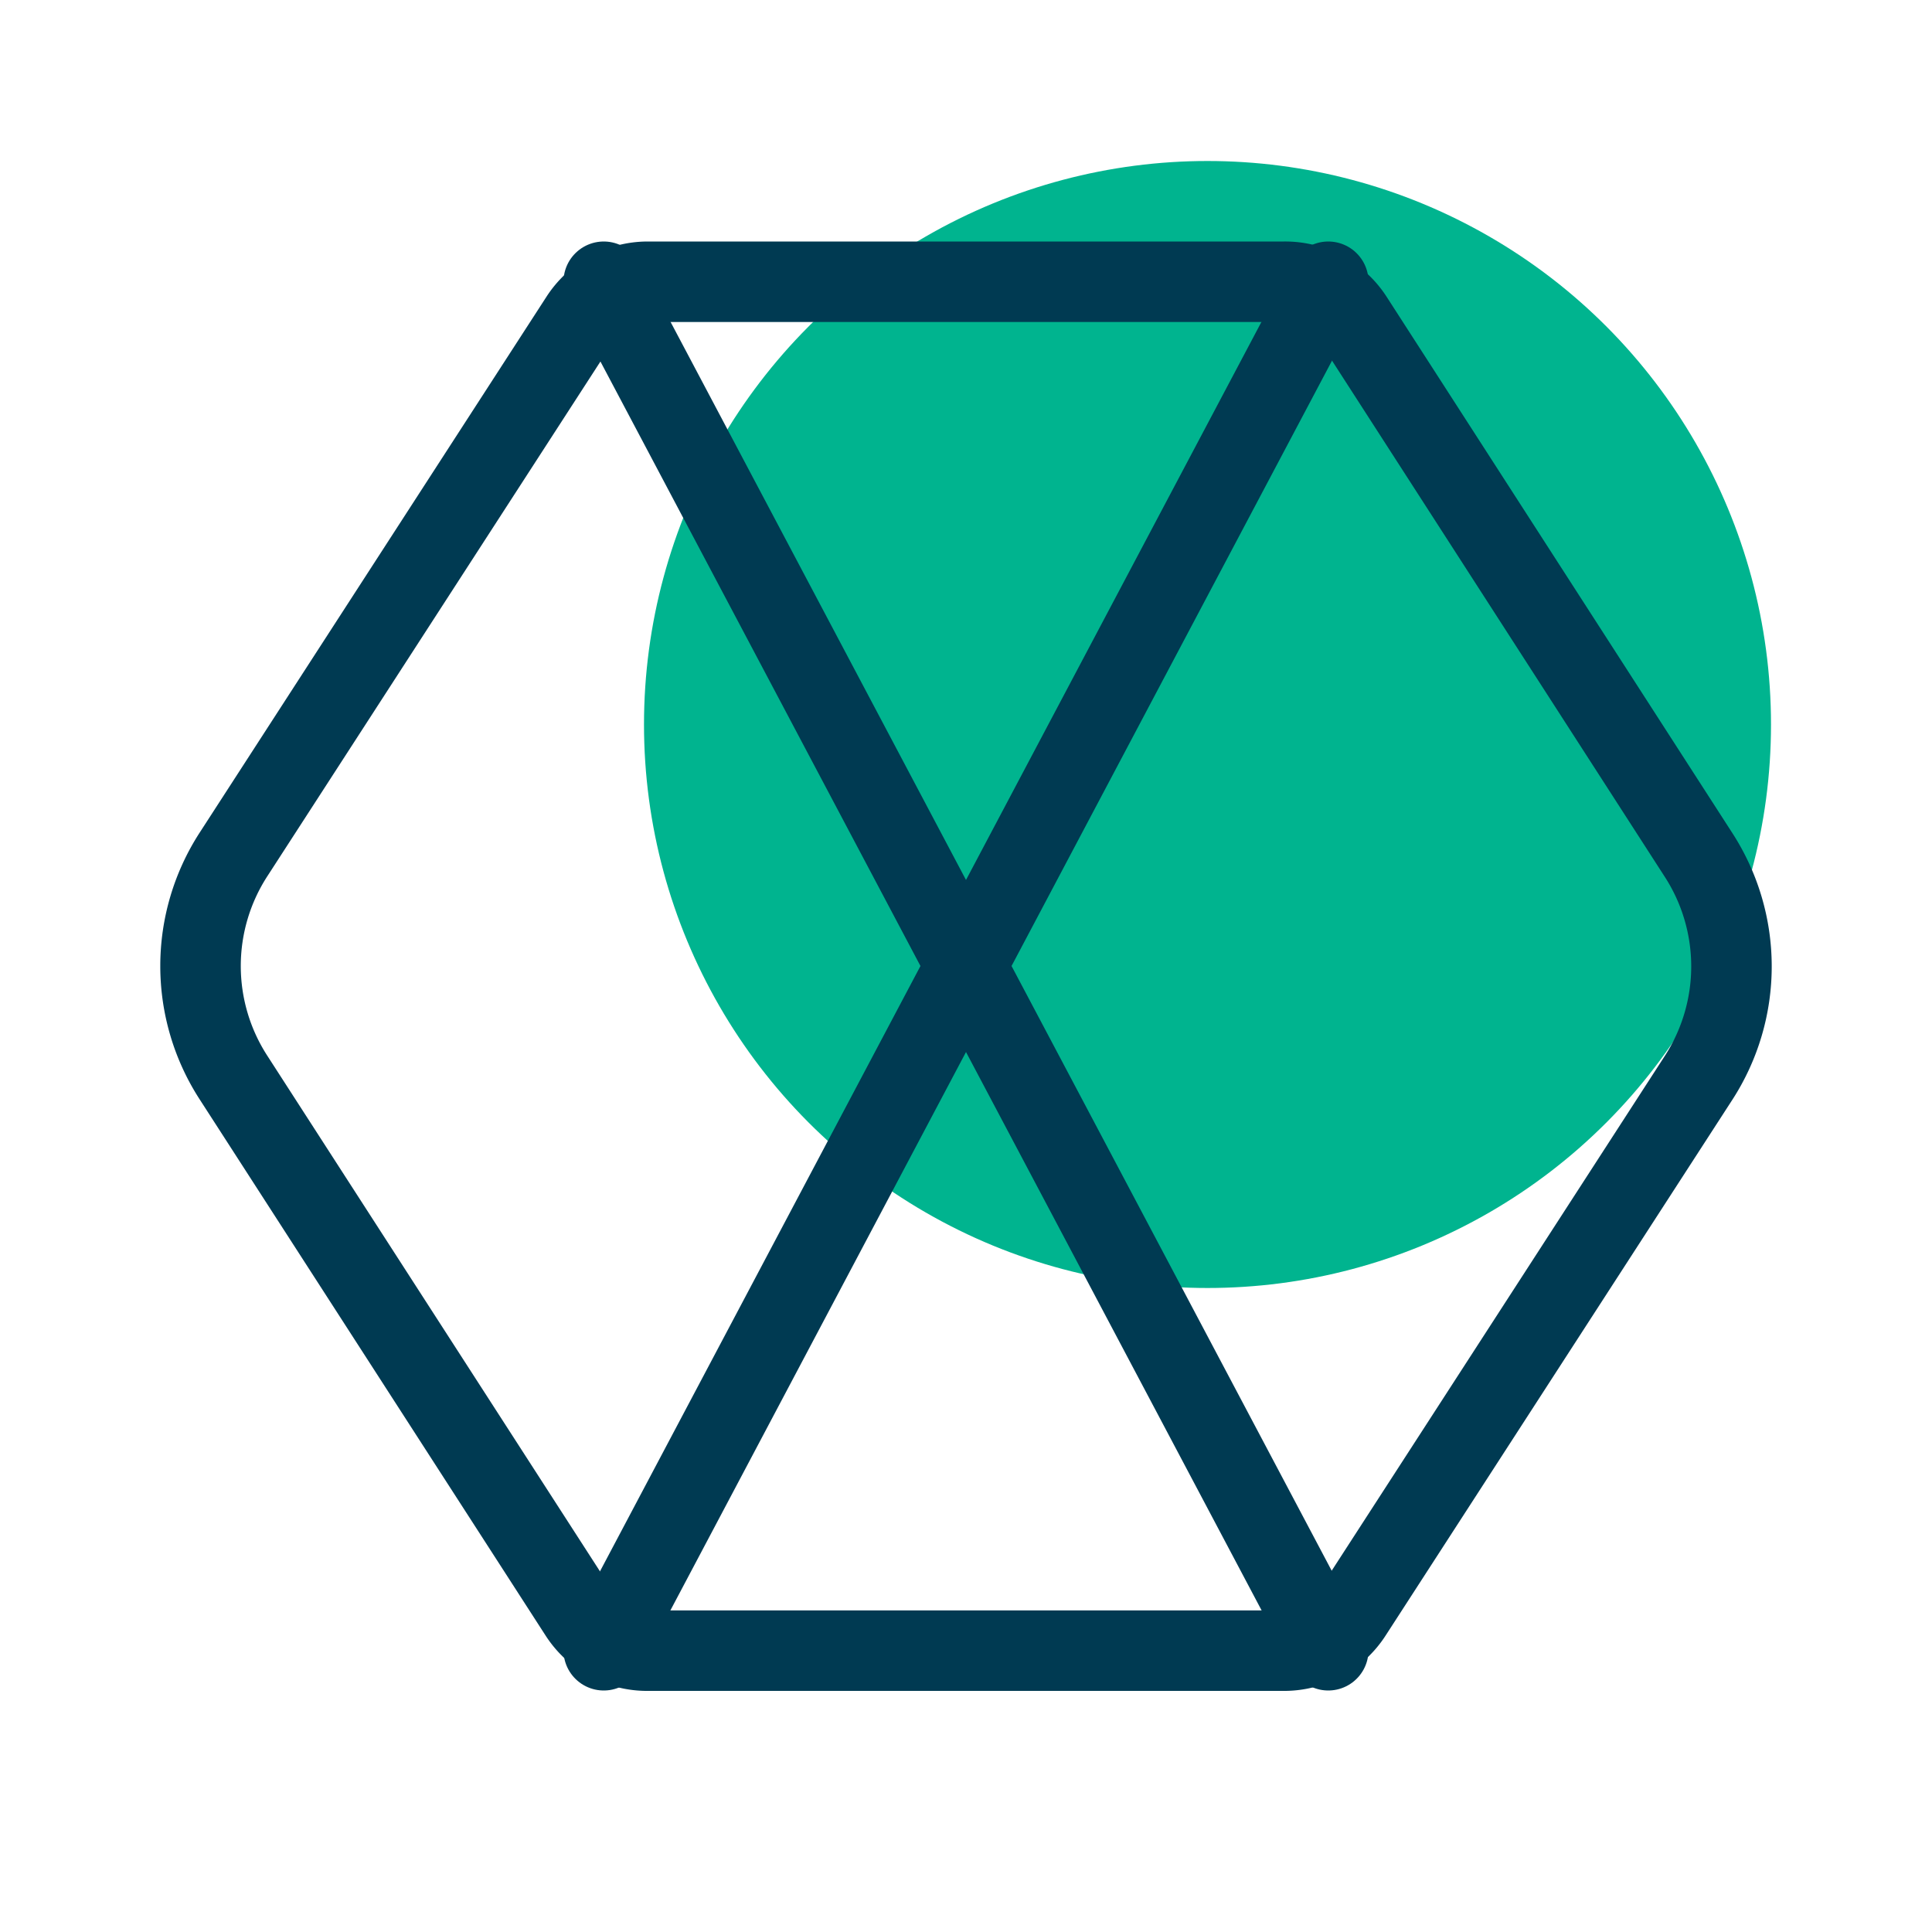 <svg xmlns="http://www.w3.org/2000/svg" viewBox="0 0 48 48">
	<circle fill="#00b48f" r="14" cy="18" cx="30"/>
	<g stroke-width="2" stroke-linejoin="round" stroke="#003a52" fill="none">
		<path d="M31.9 7H16.1a2 2 0 00-1.68.91L5.8 21.23a5.1 5.1 0 000 5.54l8.6 13.33a2 2 0 001.68.91H31.9a2 2 0 001.68-.91l8.62-13.32a5.1 5.1 0 000-5.54L33.6 7.9a2 2 0 00-1.69-.9z"/>
		<g stroke-linecap="round">
			<path d="M15 41L33 7M15 7l18 34"/>
		</g>
	</g>
</svg>